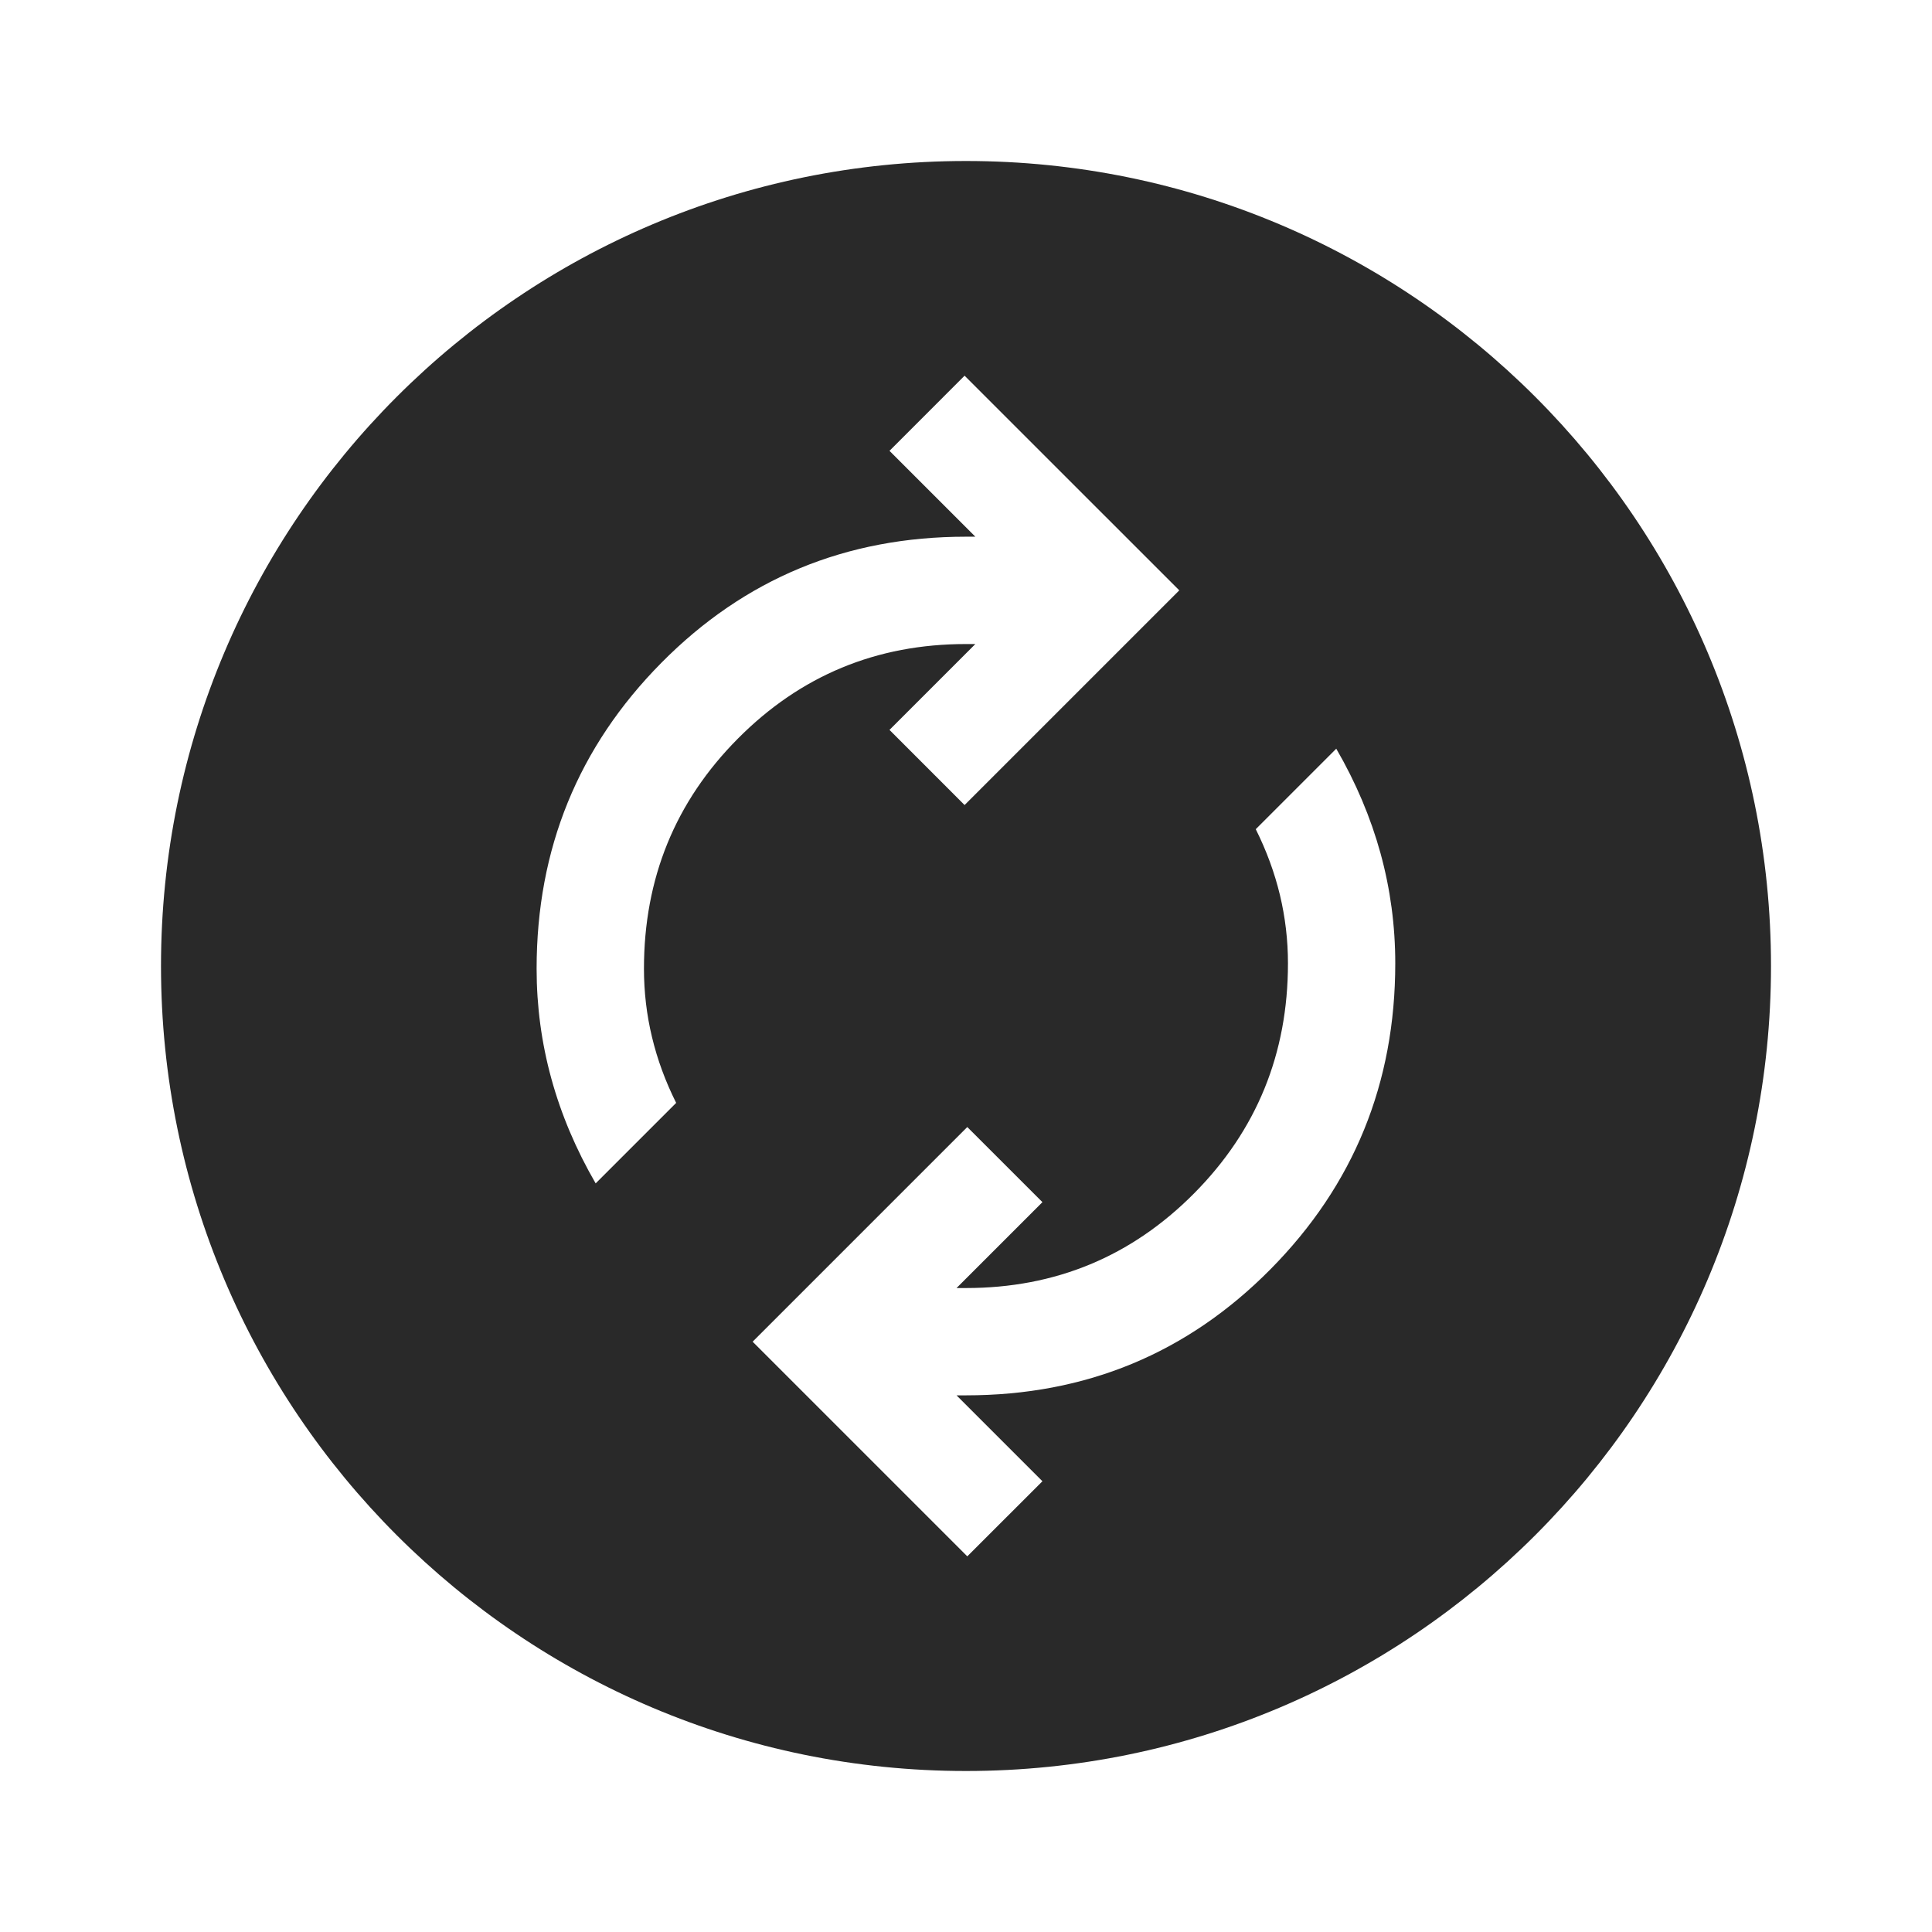 <svg width="48" height="48" viewBox="0 0 48 48" fill="none" xmlns="http://www.w3.org/2000/svg">
<path fill-rule="evenodd" clip-rule="evenodd" d="M24 44C35.046 44 44 35.046 44 24C44 12.954 35.046 4 24 4C12.954 4 4 12.954 4 24C4 35.046 12.954 44 24 44ZM13.699 26.801C13.943 27.689 14.31 28.556 14.799 29.401L16.799 27.401C16.532 26.867 16.332 26.323 16.199 25.767C16.065 25.212 15.999 24.645 15.999 24.067C15.999 21.823 16.776 19.917 18.332 18.351C19.888 16.784 21.776 16.001 23.999 16.001H24.232L22.099 18.134L23.965 20.001L29.299 14.667L23.965 9.334L22.099 11.201L24.232 13.334H23.999C21.021 13.334 18.499 14.378 16.432 16.467C14.365 18.556 13.332 21.09 13.332 24.067C13.332 25.001 13.454 25.912 13.699 26.801ZM18.699 33.334L24.032 38.667L25.899 36.801L23.765 34.667H23.999C26.977 34.667 29.499 33.623 31.565 31.534C33.632 29.445 34.665 26.912 34.665 23.934C34.665 23.001 34.543 22.09 34.299 21.201C34.054 20.312 33.688 19.445 33.199 18.601L31.199 20.601C31.465 21.134 31.665 21.678 31.799 22.234C31.932 22.79 31.999 23.356 31.999 23.934C31.999 26.178 31.221 28.084 29.665 29.651C28.11 31.217 26.221 32.001 23.999 32.001H23.765L25.899 29.867L24.032 28.001L18.699 33.334Z" fill="#292929"/>
</svg>
